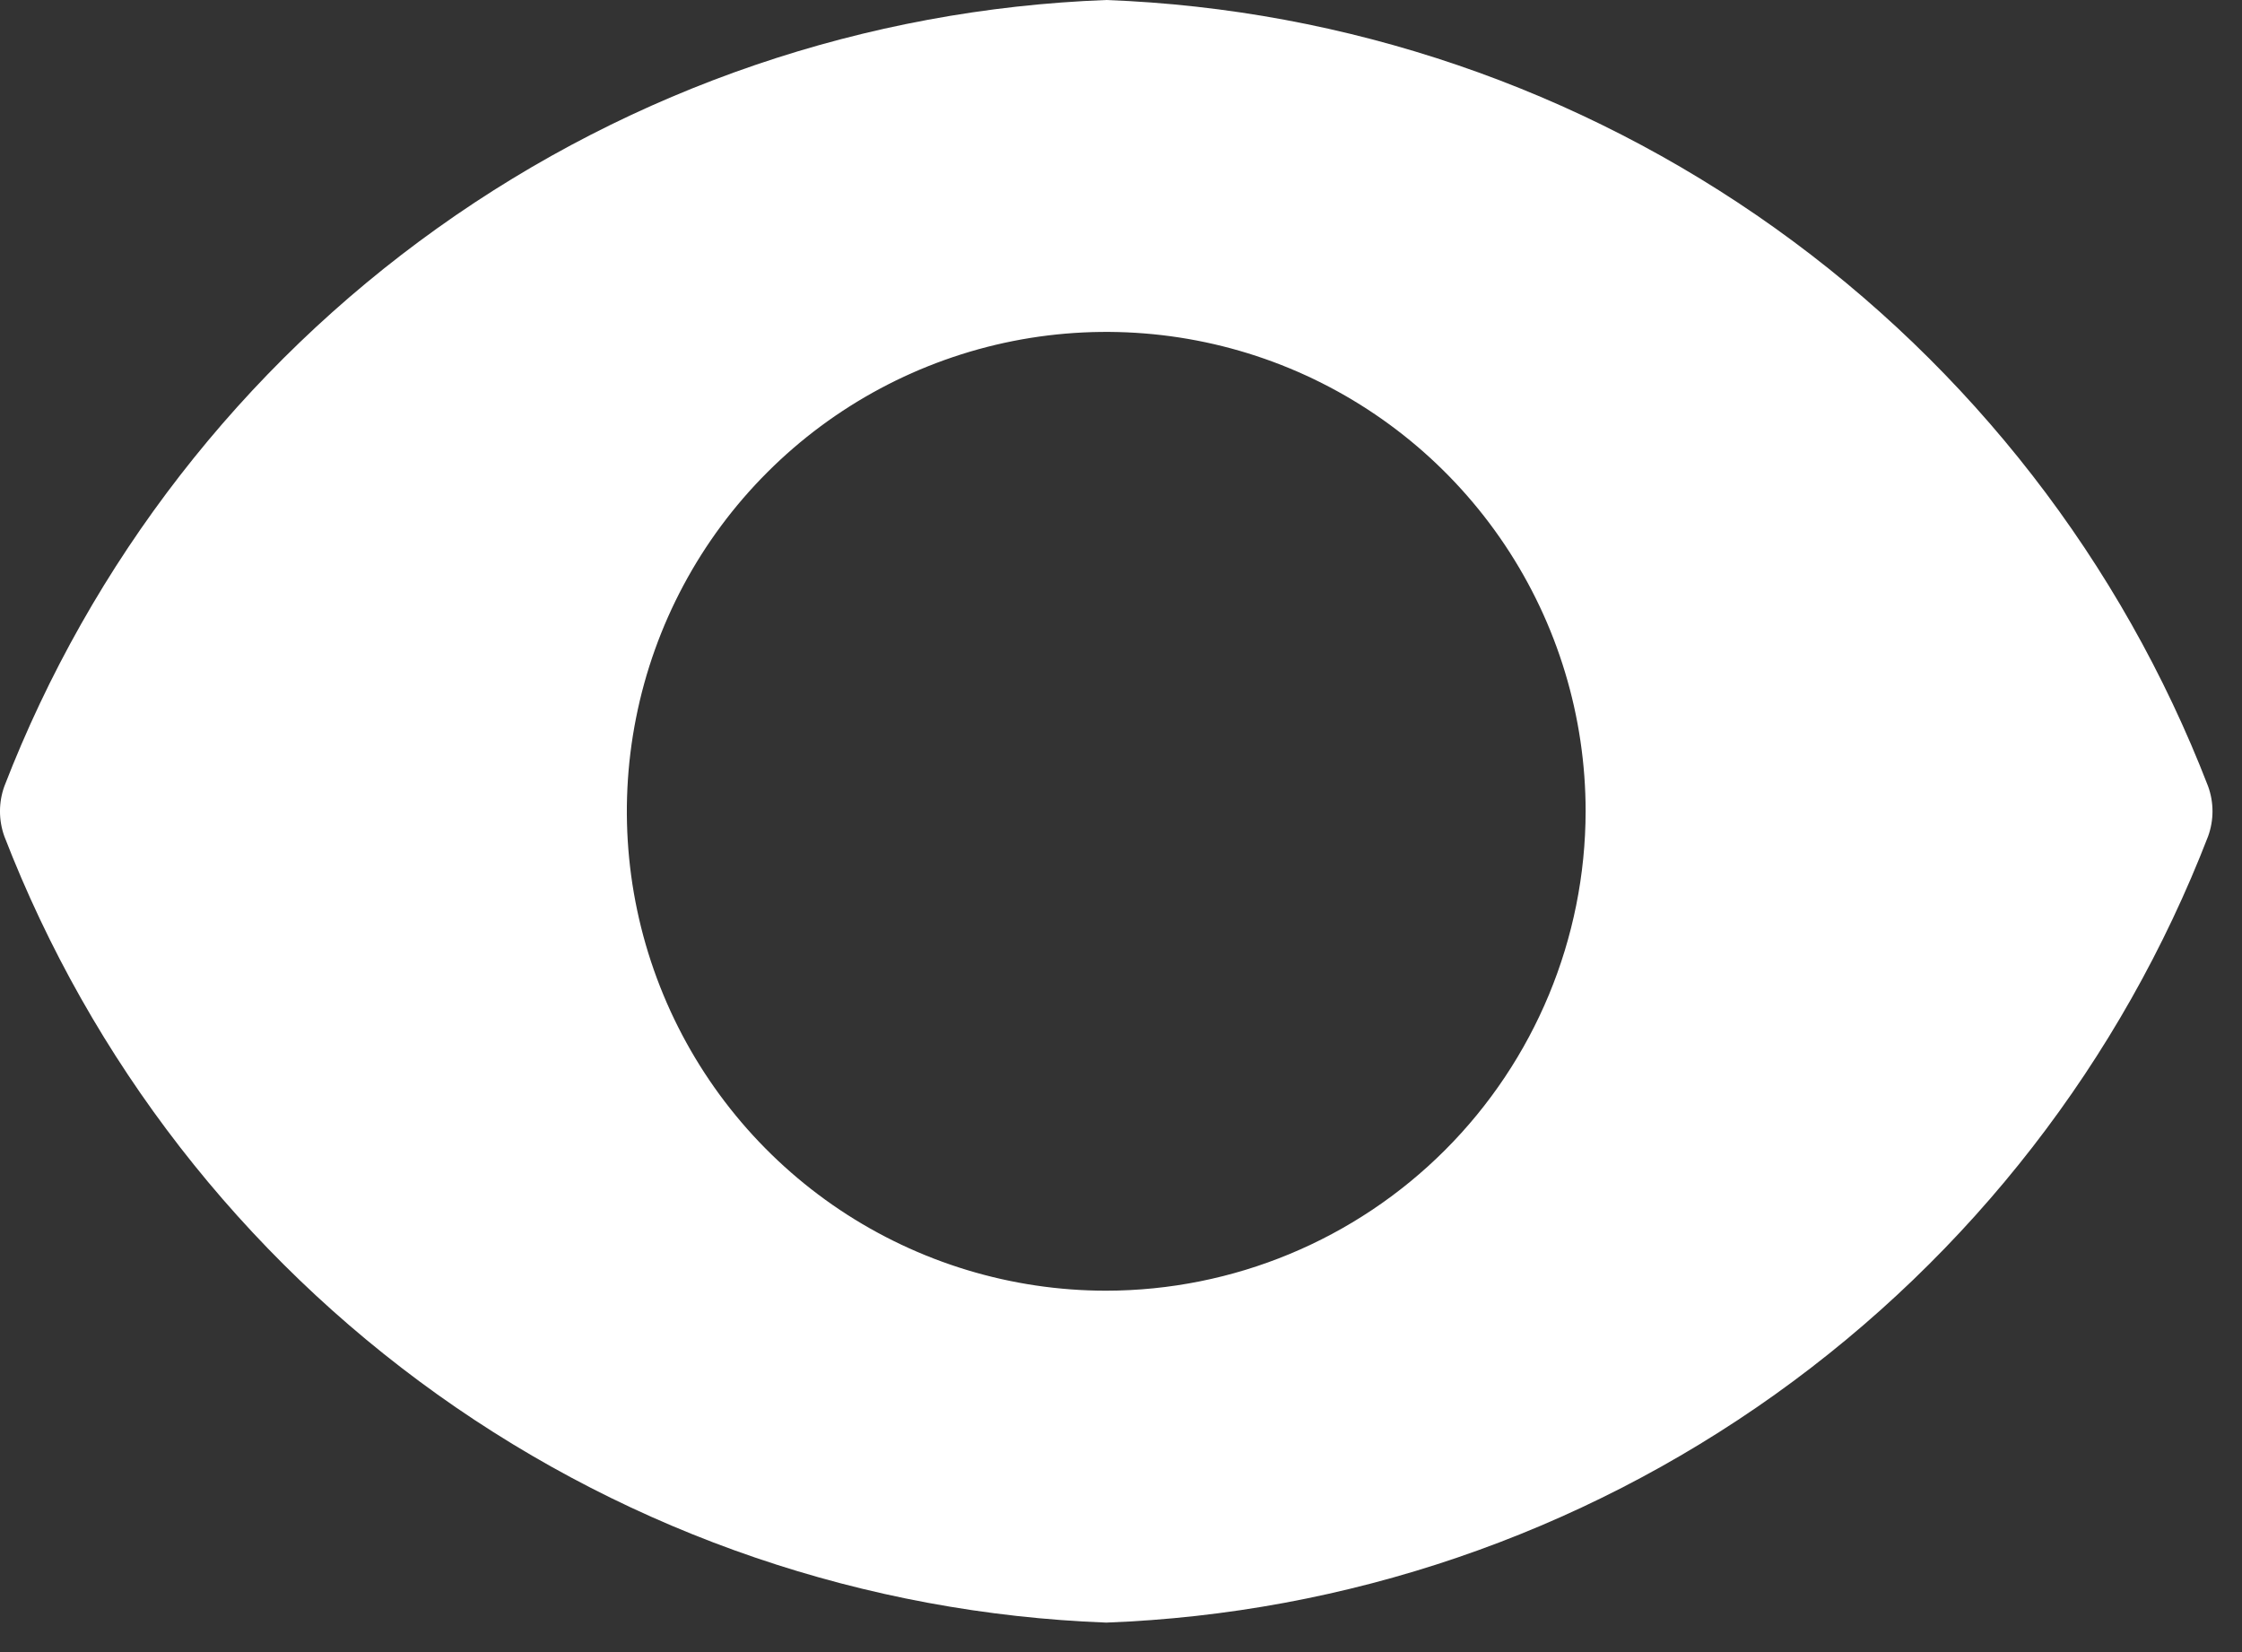 <svg width="38" height="28" viewBox="0 0 38 28" fill="none" xmlns="http://www.w3.org/2000/svg">
<rect x="0" y="0" width="38" height="28" fill="#333333" stroke="none"/>
<path d="M37.425 13.325C35.955 9.522 33.403 6.233 30.084 3.865C26.765 1.497 22.825 0.153 18.75 0C14.675 0.153 10.735 1.497 7.416 3.865C4.097 6.233 1.545 9.522 0.074 13.325C-0.025 13.6 -0.025 13.9 0.074 14.175C1.545 17.978 4.097 21.267 7.416 23.635C10.735 26.003 14.675 27.347 18.75 27.5C22.825 27.347 26.765 26.003 30.084 23.635C33.403 21.267 35.955 17.978 37.425 14.175C37.525 13.9 37.525 13.6 37.425 13.325ZM18.75 21.875C17.143 21.875 15.572 21.398 14.236 20.506C12.9 19.613 11.858 18.344 11.243 16.859C10.628 15.375 10.467 13.741 10.781 12.165C11.094 10.589 11.868 9.141 13.005 8.005C14.141 6.868 15.589 6.095 17.165 5.781C18.741 5.468 20.375 5.629 21.859 6.243C23.344 6.858 24.613 7.9 25.506 9.236C26.399 10.572 26.875 12.143 26.875 13.75C26.872 15.904 26.015 17.969 24.492 19.492C22.969 21.015 20.904 21.872 18.75 21.875Z" fill="white"/>
</svg>
